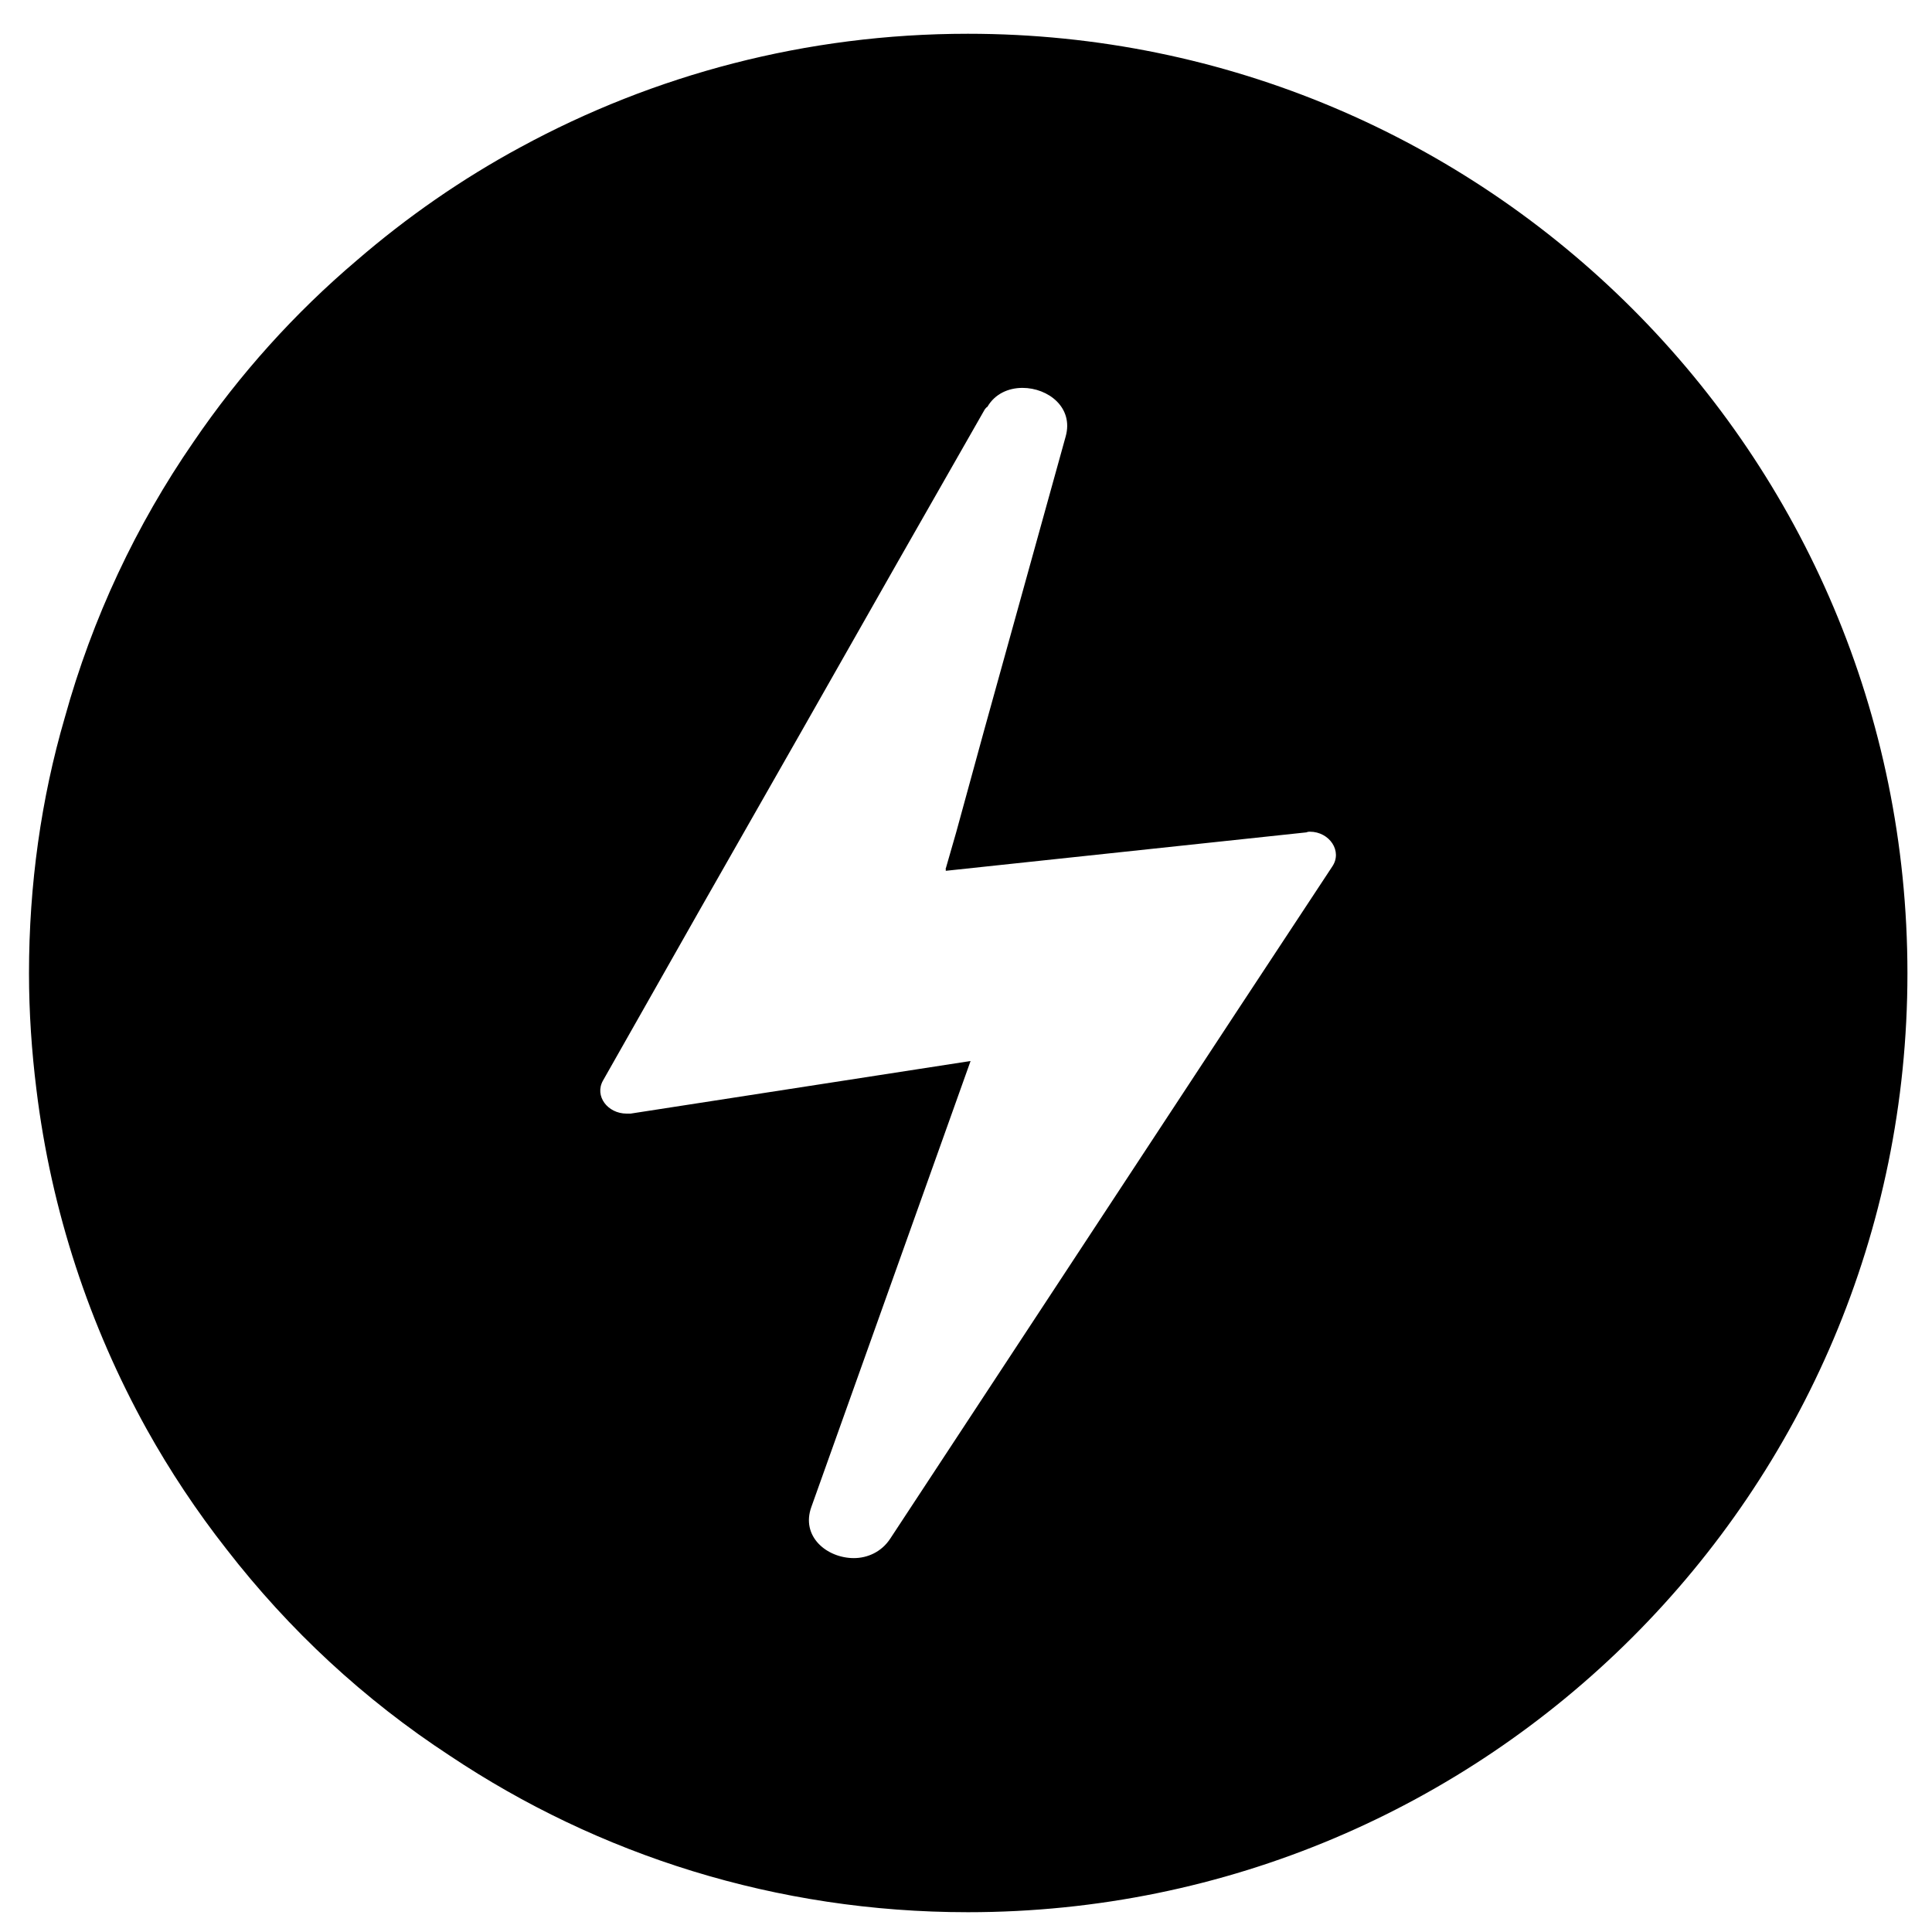 <?xml version="1.0" encoding="utf-8"?>
<svg viewBox="0 0 360 360" style="width: 56px; height: 56px; opacity: 1;" xmlns="http://www.w3.org/2000/svg">
  <defs>
    <style type="text/css">

.warning_zone {

    fill:
    -moz-transition:all 0.5s ease-in-out;
    -webkit-transition:all 0.5s ease-in-out;
    -o-transition:all 0.5s ease-in-out;
    -ms-transition:all 0.5s ease-in-out;
    transition:all 0.5s ease-in-out;
    -moz-animation:blink normal 1.5s infinite ease-in-out;
    /* Firefox */
    -webkit-animation:blink normal 1.5s infinite ease-in-out;
    /* Webkit */
    -ms-animation:blink normal 1.5s infinite ease-in-out;
    /* IE */
    animation:blink normal 1.5s infinite ease-in-out;
    /* Opera */
}
.blink{
  border:1px solid black;
  animation: blink 5s linear infinite; animation-timing-function: ease-in, ease-in-out;}

@keyframes blink {
    0% {
           fill: rgba(253,185,21,1)
    }
    50% {
           fill: rgba(253,185,21,0.2)
    }
    100% {
           fill: rgba(253,185,21,1)
    }
}
@-webkit-keyframes blink {
    0% {
           fill: rgba(253,185,21,1)
    }
    50% {
           fill: rgba(253,185,21,0.2)
    }
    100% {
           fill: rgba(253,185,21,1)
    }
}

</style>
  </defs>
  <g transform="matrix(1.571, 0, 0, 1.571, -433.975, -345.361)" style="">
    <path class="warning_zone" d="M391.039,223.84c-19.199,0-37.277,4.878-53.038,13.442c-6.962,3.758-13.52,8.32-19.442,13.437 c-7.359,6.242-13.918,13.52-19.359,21.52c-6.797,9.844-12,20.882-15.278,32.722c-2.801,9.598-4.242,19.84-4.242,30.321 c0,4.636,0.321,9.277,0.879,13.758c1.762,14.48,6.32,28.082,13.043,40.242c2.801,5.038,6,9.839,9.519,14.32 c7.438,9.598,16.32,17.84,26.481,24.481c17.598,11.758,38.718,18.558,61.437,18.558c61.602,0,111.442-49.84,111.442-111.359 C502.48,273.68,452.64,223.84,391.039,223.84z M434.242,322.641l-11.281,17.121L381.84,402.32c-1.038,1.598-2.718,2.321-4.32,2.321 c-3.199,0-6.32-2.558-5.039-6.082l18.879-52.878l-40.321,6.238h-0.48c-2.238,0-3.836-2.078-2.797-3.918l11.519-20.32l12.078-21.199 l11.363-20l10.316-18.078c0.082-0.082,0.161-0.242,0.321-0.32c0.882-1.524,2.48-2.242,4.16-2.242c3.039,0,6.082,2.32,5.121,5.762 l-0.398,1.438l-5.839,21.043l-3.442,12.398l-3.305,12.066l-1.27,4.414l0.062-0.008l-0.046,0.168l42.797-4.562 c0.16-0.078,0.32-0.078,0.402-0.078C433.922,318.481,435.52,320.801,434.242,322.641z"/>
  </g>
</svg>